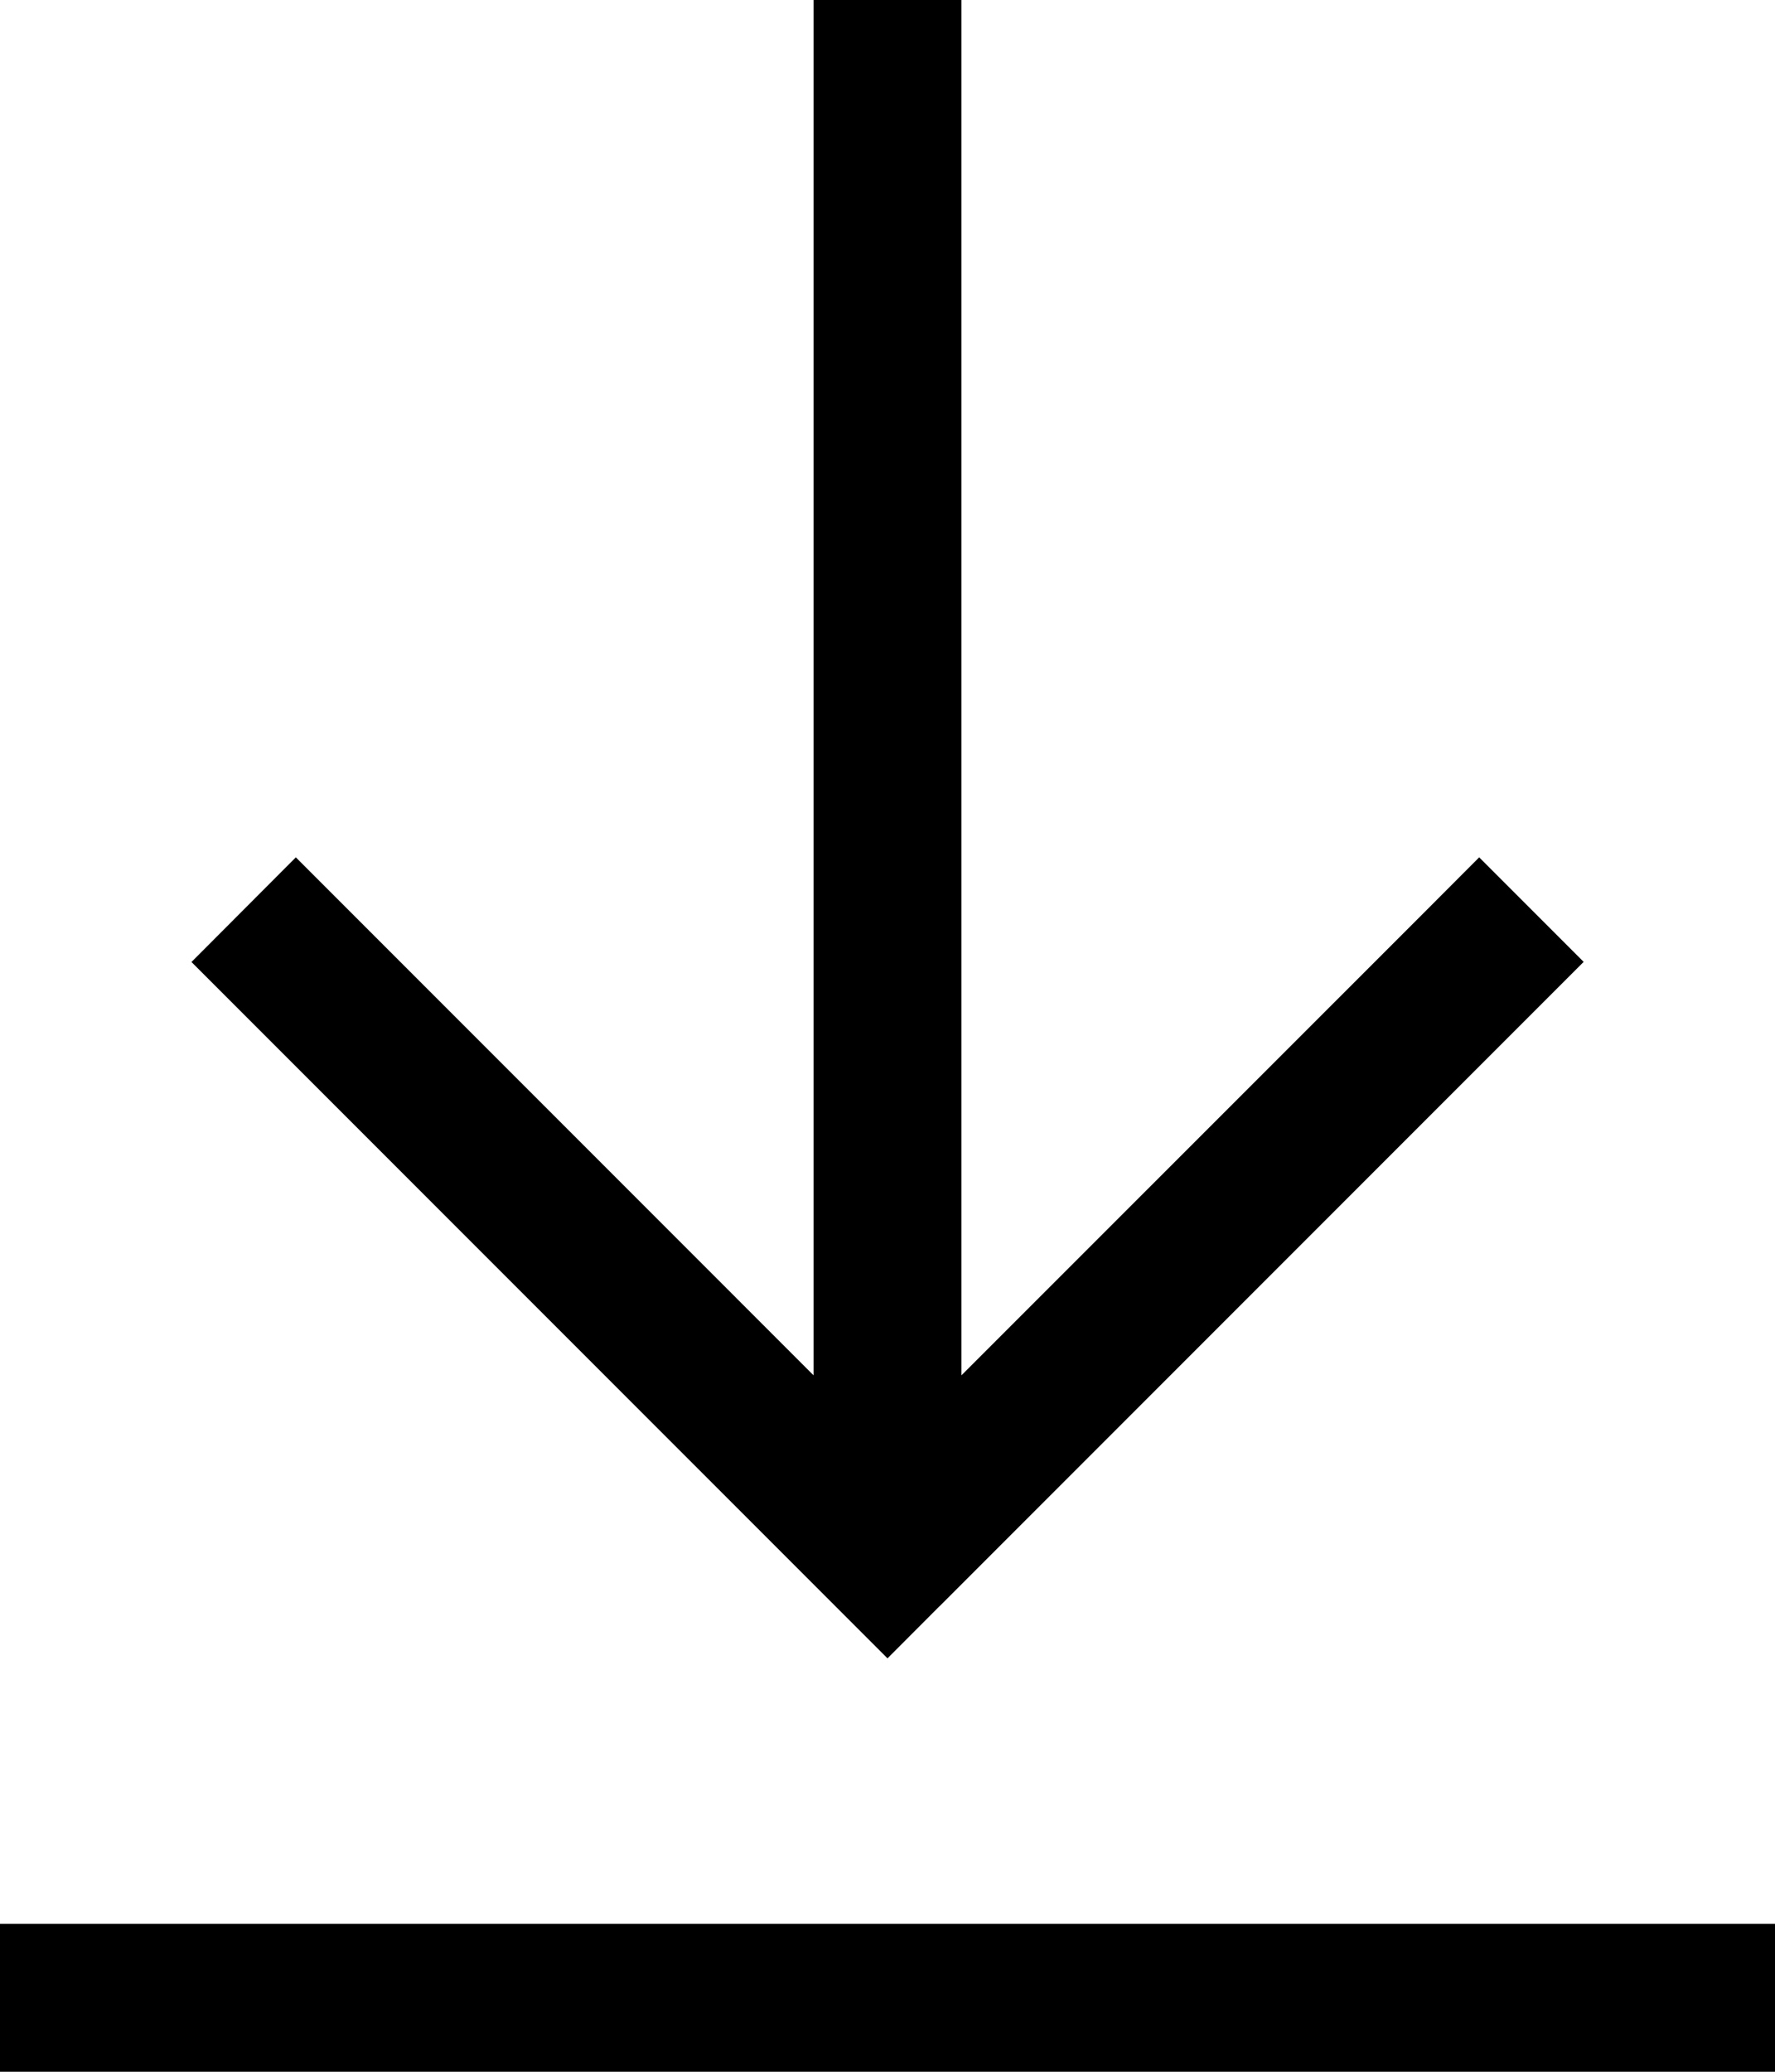 <svg xmlns="http://www.w3.org/2000/svg" width="15" height="17.5" viewBox="0 0 15 17.5">
  <!-- Line below -->
  <path d="M-6.875,1.25H-7.5V0h15V1.25H-6.875Z" transform="translate(7.5 16.25)" fill="currentColor"/>
  
  <!-- Arrow pointing down -->
  <path d="M.441-2.684,0-2.242l-.441-.441-5-5-.441-.441L-5-9.008l.441.441L-.625-4.633V-16.25H.625V-4.633L4.559-8.566,5-9.008l.883.883-.441.441-5,5Z" transform="translate(7.5 16.25)" fill="currentColor"/>
</svg>